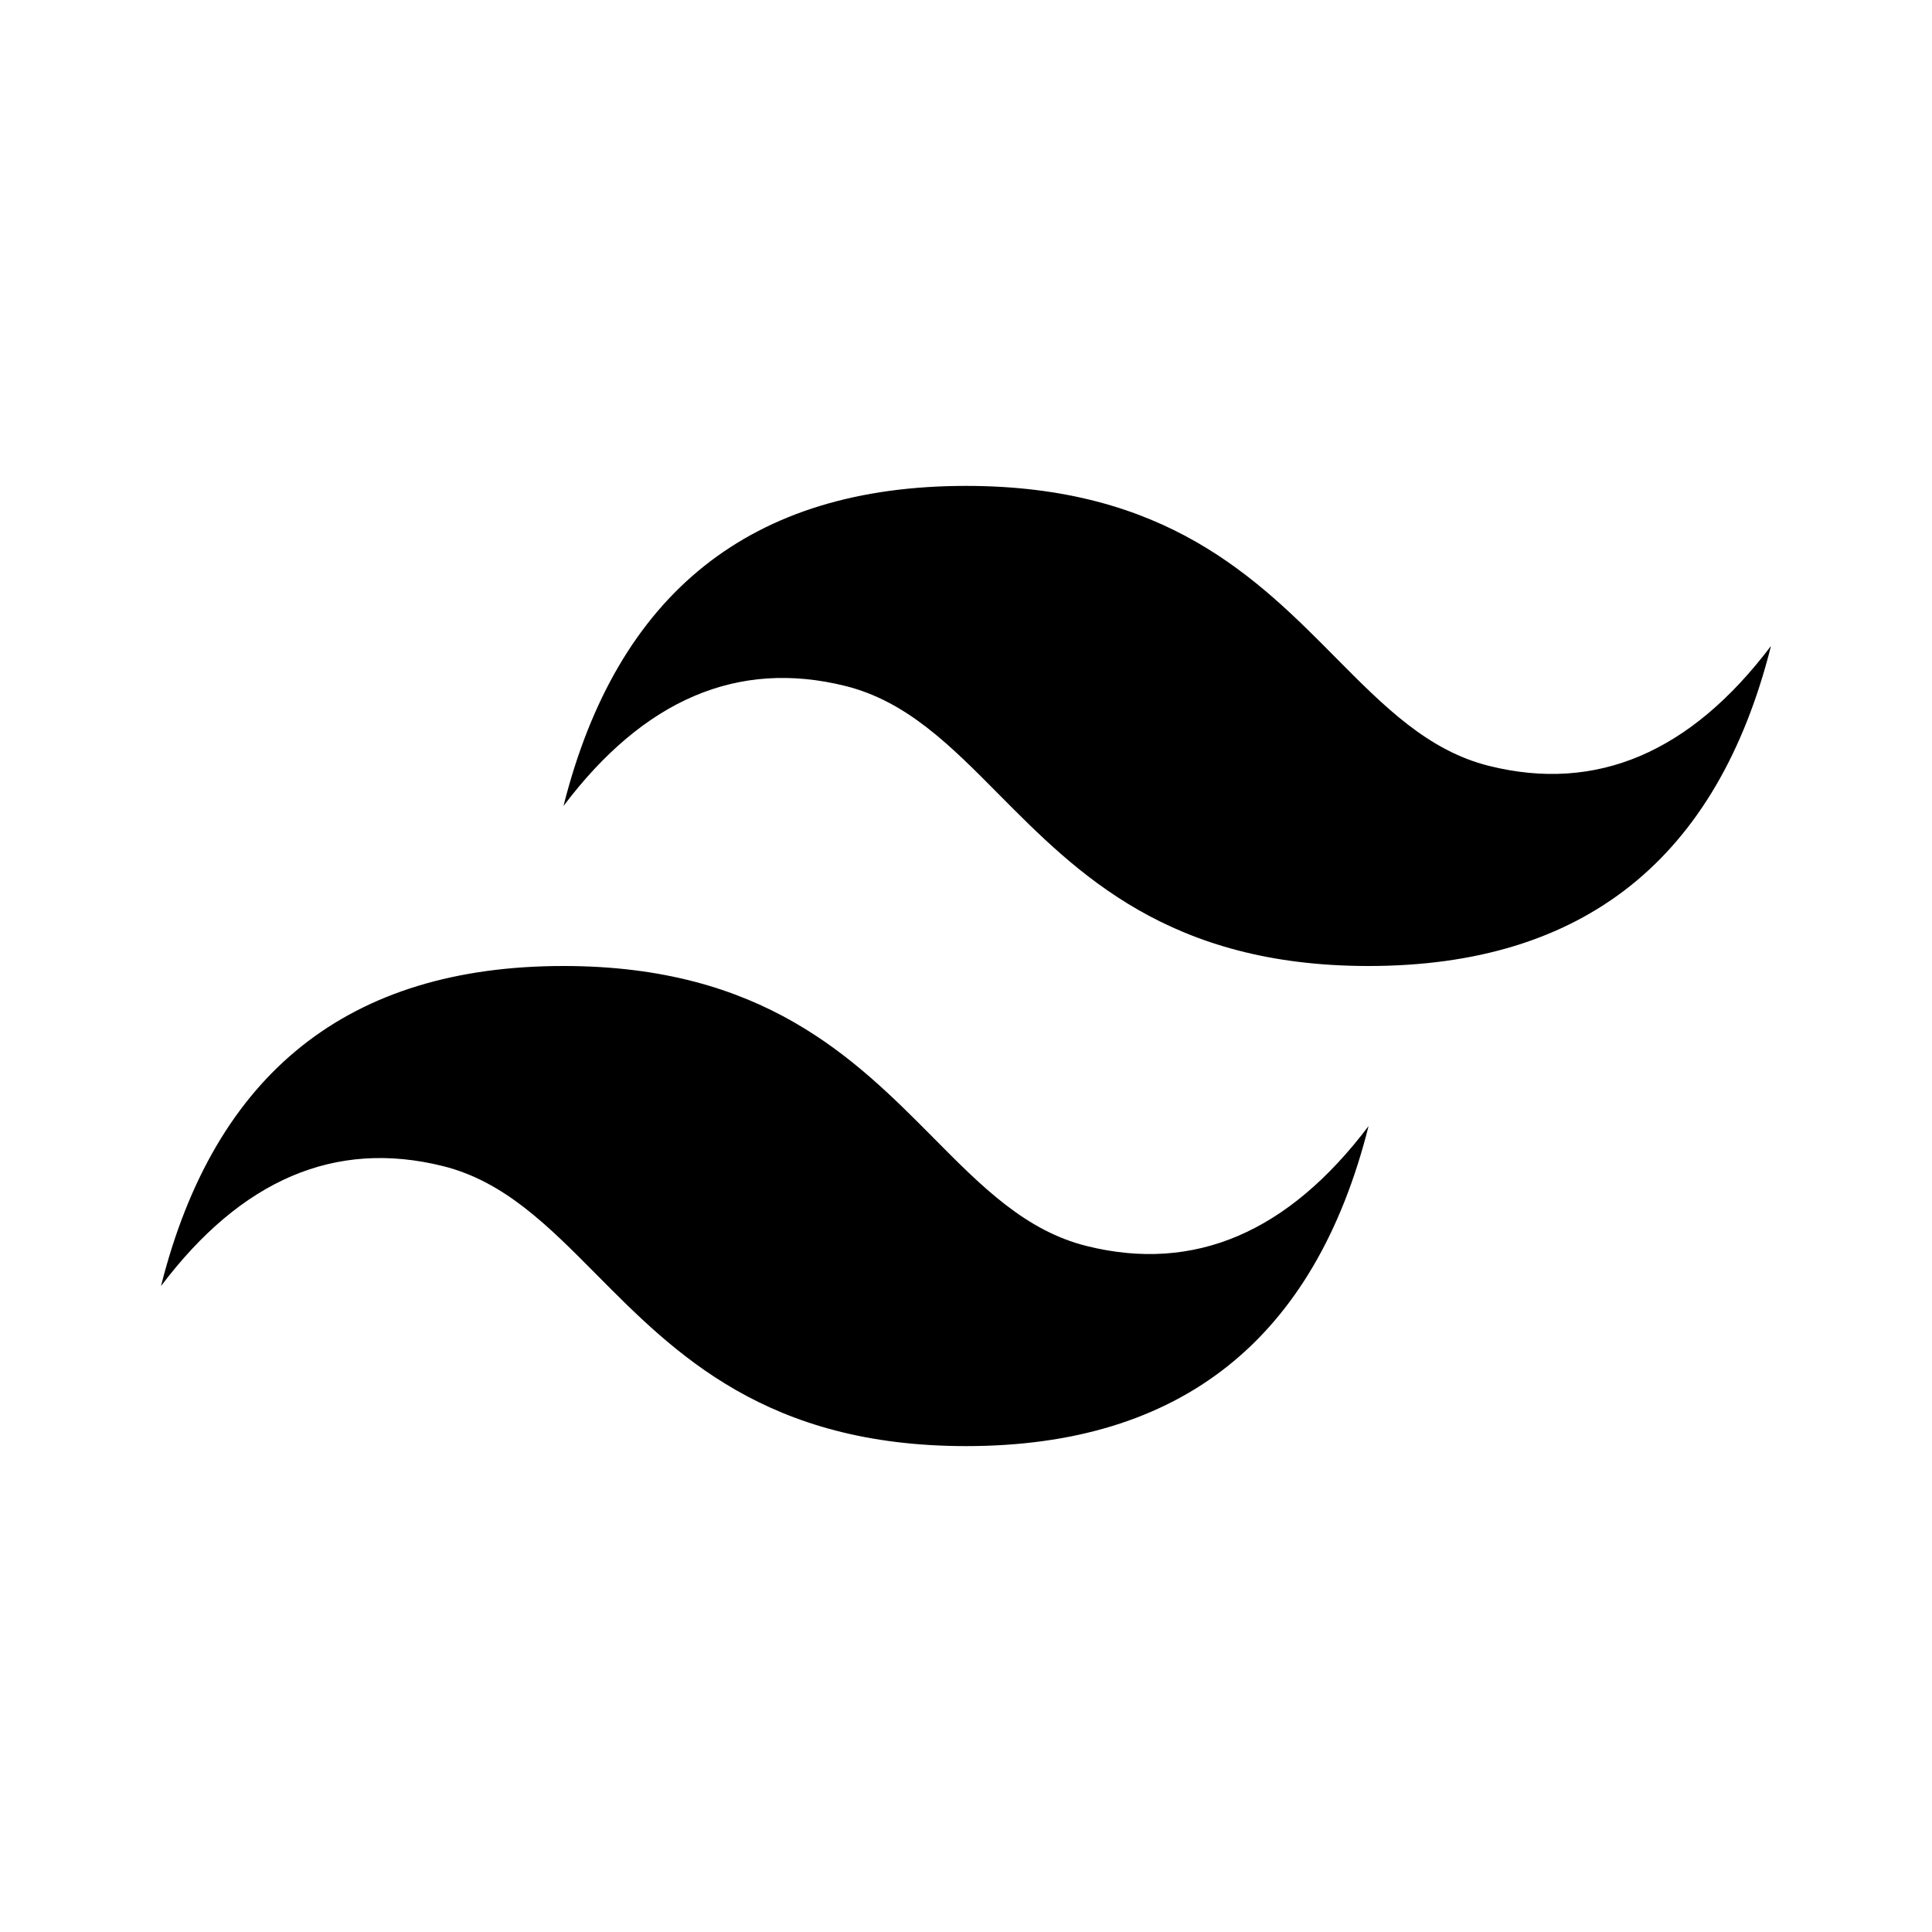 <svg
  fill='currentColor'
  viewBox='0 0 24 24'
  xmlns='http://www.w3.org/2000/svg'
  xml:space='preserve'
  ><g id='SVGRepo_bgCarrier' stroke-width='0'></g><g
    id='SVGRepo_tracerCarrier'
    stroke-linecap='round'
    stroke-linejoin='round'></g><g id='SVGRepo_iconCarrier'
    ><path
      fill-rule='evenodd'
      clip-rule='evenodd'
      d='M12 6.036c-2.667 0-4.333 1.325-5 3.976 1-1.325 2.167-1.822 3.5-1.491.761.189 1.305.738 1.906 1.345C13.387 10.855 14.522 12 17 12c2.667 0 4.333-1.325 5-3.976-1 1.325-2.166 1.822-3.5 1.491-.761-.189-1.305-.738-1.907-1.345-.98-.99-2.114-2.134-4.593-2.134zM7 12c-2.667 0-4.333 1.325-5 3.976 1-1.326 2.167-1.822 3.5-1.491.761.189 1.305.738 1.907 1.345.98.989 2.115 2.134 4.594 2.134 2.667 0 4.333-1.325 5-3.976-1 1.325-2.167 1.822-3.5 1.491-.761-.189-1.305-.738-1.906-1.345C10.613 13.145 9.478 12 7 12z'
    ></path></g
  ></svg
>
